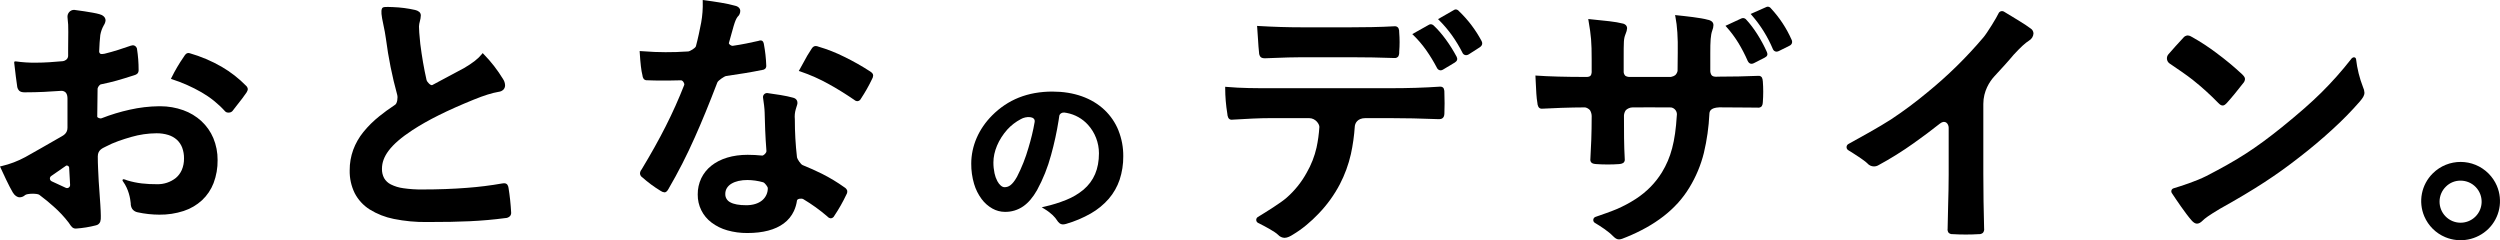 <?xml version="1.0" encoding="UTF-8"?><svg id="_レイヤー_2" xmlns="http://www.w3.org/2000/svg" viewBox="0 0 1904.78 183.03"><g id="_レイヤー_1-2"><g><path d="M1902.4,141.59c-1.5-3.48-3.64-6.65-6.31-9.34-11.71-11.78-30.75-11.84-42.54-.13-8.66,8.56-11.21,21.55-6.43,32.75,3.06,7.15,8.79,12.83,15.97,15.83h0c11.24,4.68,24.19,2.17,32.87-6.36,8.66-8.56,11.21-21.55,6.43-32.75Zm-16.52,23.62c-6.38,6.14-16.53,5.95-22.67-.43-6.14-6.38-5.95-16.53,.43-22.67,2.96-2.92,6.96-4.53,11.12-4.48,4.36,0,8.53,1.77,11.55,4.91,6.14,6.38,5.95,16.53-.43,22.67Z"/><path d="M1547.29,21.8c-3.1-2.53-14.89-9.62-20.43-12.92-1.53-.91-3.49-.26-4.19,1.37-1.14,2.67-8.78,15.18-11.54,18.3h0c-12.85,15.17-27.06,29.12-42.47,41.68-8.93,7.45-18.26,14.4-27.96,20.81-8.42,5.47-24.71,14.48-32.37,18.67-1.84,1.01-1.91,3.63-.12,4.73,4.7,2.89,12.12,7.6,14.59,10.07,1.23,1.43,3.02,2.27,4.91,2.29,1.23,.02,2.43-.3,3.49-.93,9.33-5.06,18.35-10.69,26.99-16.85,6.71-4.71,13.49-9.85,19.88-14.88,4.11-3.23,6.64,.32,6.64,3.2v35.86c0,7.94-.2,15.56-.42,23.62-.15,5.58-.3,11.36-.38,17.33-.19,1.14,.09,2.31,.78,3.24,.82,.73,1.9,1.1,2.99,1.01h0c3.2,.19,6.57,.3,10.03,.3s6.83-.1,10.03-.3c1.14,.09,2.27-.29,3.12-1.06,.75-.95,1.06-2.19,.85-3.38-.37-14.8-.6-26.91-.6-41.55v-53.24c0-9.75,4.83-17.13,8.42-21.02,5.22-5.66,10.05-10.84,14.74-16.48,5.52-5.93,8.6-8.76,11.79-10.82,1.88-1.11,3.1-3.07,3.26-5.24,.01-1.52-.74-2.95-2-3.8Z"/><g><path d="M1795.11,45.06c-.1-.83-.82-1.45-1.66-1.41-.88,.12-1.65,.64-2.11,1.39-7.04,9.01-14.65,17.56-22.78,25.61-7.89,7.78-16.89,15.67-30.1,26.38-20.19,16.19-33.07,24.51-57.43,37.09-7.75,3.95-19.47,7.7-24.98,9.36-1.54,.46-2.18,2.27-1.3,3.61,3.29,4.99,10.42,15.6,14.99,20.78h0c1.43,1.66,2.86,2.53,4.15,2.53,1.38,0,2.74-.73,4.31-2.29,1.78-1.78,4.51-3.83,13.2-9.04,13.24-7.36,24.41-14.02,34.15-20.38,9.16-5.98,17.54-11.99,26.36-18.9,8.84-6.8,17.8-14.36,25.92-21.86,7.13-6.51,13.89-13.41,20.23-20.69,2.23-2.63,3.44-4.47,3.44-6.65-.07-1.45-.44-2.87-1.08-4.18-2.67-6.87-4.46-14.05-5.31-21.37Z"/><path d="M1690.17,78.5h.01s0,0,0,0c1.14,1.14,2.13,1.89,3.31,1.89,1.21,0,2.01-.79,3.11-1.89l.02-.02c2.75-2.95,9.38-10.97,12.46-15.07,.83-.87,1.33-2.01,1.41-3.21,0-1.18-.77-2.18-2.09-3.51l-.02-.02c-6.23-5.81-12.78-11.25-19.64-16.3-5.96-4.52-12.22-8.61-18.75-12.25-.91-.65-1.98-1.04-3.09-1.13-1.42,.07-2.73,.79-3.55,1.94-3.61,3.8-8.1,8.88-11.18,12.4-1.9,2.17-1.45,5.51,.94,7.11,5.09,3.41,13.24,8.95,17.66,12.49,6.84,5.43,13.32,11.3,19.4,17.56Z"/></g><g><path d="M1343.09,61.91c-.02-.96-.23-1.91-.62-2.78-.56-.93-1.6-1.46-2.69-1.35-.17,0-.36,0-.55,.02-8.75,.38-19.74,.6-30.14,.6,0,0-2.96,.42-4.46-.62s-1.54-3.55-1.54-3.55v-13.82c0-8.86,.23-13.7,1.54-17.25,.52-1.25,.81-2.59,.86-3.95,.05-1.01-.34-1.99-1.06-2.7-.94-.78-2.08-1.29-3.29-1.47-5.13-1.49-17.1-2.75-23.54-3.42l-1.35-.14,.27,1.33c1.38,6.9,1.98,16.05,1.78,27.18l-.14,14.05c-.24,1.16-.81,2.23-1.64,3.09-1.01,.77-2.2,1.28-3.45,1.49h-31.23c-1.19,.05-2.38-.23-3.41-.82-.77-.75-1.25-1.75-1.33-2.82v-9.96c0-13.66,0-15.41,1.33-18.84h0c.08-.21,.15-.41,.23-.61,.57-1.25,.92-2.59,1.04-3.96,.03-.92-.32-1.82-.97-2.48-.78-.71-1.76-1.16-2.8-1.29-4.27-1.21-13.63-2.17-24.53-3.22l-1.3-.12,.22,1.29c1.98,11.51,2.39,16.42,2.39,29.23v8.99s.25,2.64-1,3.79-4,.82-4,.82c-14.47,0-27.85-.37-36.73-1l-1.12-.08,.05,1.13c.07,1.36,.13,2.69,.19,3.97,.29,6.4,.55,11.94,1.22,15.51,.02,1.13,.3,2.25,.81,3.26,.53,.92,1.52,1.46,2.58,1.41h.07c6.31-.41,22.27-1,32.94-1,1.43,.29,2.72,1.04,3.7,2.12,.82,1.35,1.27,2.9,1.3,4.48,0,13.56-.48,23.74-1,32.73-.15,.9,.08,1.83,.63,2.56,.85,1,2.32,1.19,3.89,1.31,2.67,.2,5.7,.3,8.75,.3s6.02-.1,8.6-.3h.01c1.07-.02,2.13-.3,3.07-.81,.97-.69,1.46-1.88,1.24-3.06-.6-10.57-.6-21.53-.6-33.13,.07-1.47,.57-2.89,1.43-4.08,1.08-1.05,3.01-2.12,5.23-2.12,0,0,28.74-.08,29.34,.04,2.92,.56,4.83,3.39,4.26,6.3-1.21,19.83-4.47,31.9-11.32,43.14-2.46,3.98-5.34,7.68-8.61,11.03-3.41,3.47-7.18,6.55-11.26,9.2-4.67,3.02-9.58,5.64-14.69,7.83-3.79,1.63-11.03,4.17-16.04,5.88-2.05,.7-2.34,3.48-.48,4.58,4.24,2.51,10.22,6.37,13.81,10.09h.01s0,0,0,0c1.54,1.54,2.83,2.49,4.51,2.49,1.36,0,3.02-.6,5.99-1.88,5.12-2.08,10.1-4.47,14.93-7.16,4.55-2.53,8.9-5.4,13.02-8.58,3.94-3.05,7.61-6.43,10.96-10.11,3.29-3.63,6.22-7.57,8.76-11.76,5-8.19,8.73-17.1,11.04-26.42,2.32-9.75,3.73-19.7,4.2-29.71,.11-1.81,.53-4.65,7.51-4.99,5.34,0,11.49,.06,16.91,.11,4.51,.04,8.77,.09,11.86,.09,.28,.02,.54,.03,.78,.03,1.09,.12,2.16-.31,2.87-1.14,.53-.91,.81-1.95,.79-3.01,.4-5.31,.41-10.65,0-15.96h0Z"/><path d="M1346.2,39.6c-4.16-9.31-9.97-18.45-15.56-24.45-.58-.82-1.51-1.33-2.51-1.38-.48,.01-.96,.12-1.41,.31l-12.07,5.59,.9,1.01c3.32,3.71,6.29,7.71,8.9,11.96,2.69,4.42,5.08,9.03,7.14,13.78l.02,.04c.27,.58,.66,1.1,1.14,1.53,.49,.41,1.1,.63,1.74,.62,.65-.02,1.29-.19,1.86-.5l8.2-4.2c2-1,2.51-2.32,1.67-4.29h0Z"/><path d="M1349.43,6.54c-.55-.84-1.45-1.37-2.44-1.46-.54,.02-1.06,.16-1.53,.42l-11.62,5.14,.9,1.02c6.69,7.66,12.1,16.35,16.03,25.73l.03,.05h0c.43,1.11,1.48,1.86,2.66,1.92,.64-.02,1.26-.17,1.83-.45l8.02-4.01c.89-.34,1.61-1.05,1.96-1.94,.29-.93,.19-1.93-.28-2.78-3.84-8.69-9.1-16.68-15.56-23.65Z"/></g><g><path d="M1100.05,67.54c-.22-.51-.61-.93-1.11-1.19-.51-.25-1.08-.37-1.65-.34h-.07c-12.38,.84-24.03,1.2-38.93,1.2h-89.8c-11.7,0-22.76,0-33.91-1l-1.09-.1v1.09c.02,6.47,.56,12.94,1.61,19.33,.03,1.1,.28,2.18,.74,3.17,.47,.96,1.46,1.55,2.53,1.52,.14,0,.27,0,.41-.02l1.11-.07c9.88-.58,19.21-1.13,28.81-1.13h28.62c5.32,0,8.08,4.92,7.93,6.8-.33,5.26-1.05,10.5-2.16,15.66-1.52,6.69-4.04,13.11-7.47,19.06h0c-3.98,7.29-9.22,13.81-15.48,19.26-4.32,3.8-15.62,10.82-21.75,14.54-1.75,1.06-1.64,3.63,.19,4.54,4.94,2.46,12.69,6.53,15.22,9.06h0c1.26,1.4,3.03,2.23,4.91,2.3,2.22,0,4.54-1.29,6.52-2.55,3.46-2.08,6.77-4.42,9.89-7,3.43-2.82,6.67-5.84,9.72-9.07,6.33-6.6,11.7-14.04,15.96-22.13,3.8-7.28,6.64-15.03,8.46-23.04,1.51-6.95,2.5-13.99,2.97-21.09,.17-2.23,1.84-6.34,8.16-6.34h18.11c11.4,0,24.17,.27,37.96,.8h.04c1.82,0,3.98-.76,4-4.36,.2-2.66,.2-12.81,0-15.48,.09-1.16-.06-2.33-.44-3.43Z"/><path d="M958.49,29.84c.23,3.84,.45,7.48,.8,10.27,0,1.14,.37,2.26,1.05,3.17,.44,.48,1.27,1.13,3.34,1.13h.03c2.4-.08,4.65-.17,6.81-.25,8.01-.3,14.34-.55,21.55-.55h36.8c11.21,0,23.13,.21,33.56,.6h.04c1.16,.12,2.29-.38,2.97-1.32,.51-1.07,.73-2.26,.63-3.44,.4-4.89,.4-9.8,0-14.68,.09-1.14-.11-2.28-.58-3.32-.59-.98-1.68-1.54-2.82-1.44h-.06c-10.99,.66-24.42,.8-33.74,.8h-36.81c-10.84,0-21.06-.31-33.14-1l-1.15-.07,.1,1.15c.25,3.04,.43,6.05,.61,8.95Z"/><path d="M1109.77,43.13c-4.93-9.26-11.36-18.02-17.19-23.45-.62-.71-1.49-1.15-2.43-1.22-.55,.01-1.1,.17-1.56,.47l-12.56,7.05,.96,.93c3.55,3.47,6.77,7.26,9.63,11.31,3.02,4.3,5.75,8.79,8.18,13.44l.02,.03h0c.48,1.11,1.56,1.85,2.77,1.91,.64-.02,1.26-.2,1.8-.54l9.02-5.41h.02c1.85-1.17,2.3-2.64,1.36-4.51v-.02Z"/><path d="M1128.78,31.14c-4.49-8.42-10.3-16.07-17.19-22.66-.58-.74-1.43-1.21-2.37-1.31-.6,.02-1.17,.22-1.65,.57l-11.91,6.84,.92,.92c3.63,3.63,6.95,7.56,9.92,11.75,2.87,4.07,5.45,8.35,7.7,12.8h0c.44,1.17,1.55,1.96,2.8,2,.69-.02,1.37-.22,1.97-.58l8.46-5.43h.01c2.84-1.9,1.71-4.15,1.34-4.89h0Z"/></g></g><g><path d="M852.19,99.43c-2.38-5.91-6-11.25-10.62-15.63-9.67-9.17-23.39-14.02-39.68-14.02-4.53-.02-9.05,.37-13.51,1.15-4.14,.74-8.2,1.89-12.11,3.43-3.78,1.51-7.39,3.41-10.77,5.67-3.42,2.29-6.6,4.92-9.5,7.83-10.32,10.32-16,23.4-16,36.85-.04,5.22,.69,10.42,2.17,15.43,1.22,4.15,3.17,8.05,5.75,11.53,2.19,2.97,4.99,5.43,8.2,7.24,2.9,1.63,6.16,2.5,9.49,2.52,5.02,.1,9.94-1.39,14.05-4.26,3.85-2.69,7.27-6.69,10.44-12.23,4.62-8.47,8.22-17.47,10.71-26.79,2.42-8.68,4.34-17.49,5.75-26.38,.14-.88,.27-1.76,.4-2.64,.04-3.07,3.04-3.5,3.97-3.37,.65,.08,1.3,.18,1.94,.3,6.2,1.18,11.86,4.35,16.11,9.07,2.65,2.92,4.73,6.31,6.14,10,1.44,3.72,2.18,7.67,2.18,11.66,0,11.95-3.87,21.03-11.83,27.79-3.93,3.23-8.34,5.83-13.07,7.71-5.29,2.14-10.75,3.84-16.31,5.09l-2.38,.56,2.09,1.27c5.36,3.25,8.07,6.38,9.41,8.45,.55,.93,1.25,1.75,2.08,2.44,.76,.58,1.69,.89,2.64,.88h0c.8-.02,1.6-.16,2.36-.4h.01c6.56-1.9,12.87-4.56,18.81-7.94,5.14-2.93,9.75-6.7,13.65-11.15,3.67-4.27,6.48-9.2,8.29-14.52,1.9-5.79,2.84-11.85,2.78-17.94,.06-6.7-1.18-13.35-3.66-19.58Zm-63.88-6.47c-1.13,6.67-2.78,13.24-4.73,19.72-2.18,7.59-5.09,14.95-8.69,21.98-3.72,6.6-6.51,7.96-9.55,7.96-1.85,0-3.9-1.73-5.46-4.62-.99-1.88-1.71-3.89-2.14-5.97-.58-2.72-.87-5.5-.85-8.28,0-8.34,3.86-17.47,10.58-25.04,2.94-3.23,6.43-5.91,10.3-7.94h0c3.86-2.32,11.34-2.48,10.54,2.19Z"/><path d="M387.41,142.98c-.24-1.44-.85-3.36-3.33-3.36-.48,0-.96,.06-1.44,.15-8.85,1.56-17.77,2.67-26.72,3.34-10.53,.83-22,1.25-34.1,1.25-4.86,.06-9.71-.25-14.51-.95-3.32-.43-6.54-1.41-9.54-2.9-2.15-1.07-3.94-2.75-5.14-4.83-1.14-2.19-1.69-4.65-1.61-7.12,0-4.71,1.66-9.21,5.07-13.75,3.77-5.01,9.68-10.11,18.07-15.61,11.99-7.82,26.44-15.01,46.83-23.31,7.9-3.21,13.93-5.09,18.98-5.94,1.37-.13,2.65-.74,3.63-1.71,.81-.9,1.25-2.07,1.22-3.28-.06-1.69-.6-3.33-1.55-4.72-4.17-6.87-9.11-13.23-14.73-18.97l-.79-.82-.71,.89c-2.74,3.43-6.91,6.68-13.51,10.55-4.29,2.3-7.95,4.25-11.49,6.14-4.3,2.29-8.42,4.49-12.66,6.77-1.2,.64-4.04-2.27-4.41-3.92-2.02-9-3.45-17.31-4.75-27.43-.1-1.18-.22-2.39-.33-3.56-.33-3.35-.66-6.81-.66-9.73,.06-1.34,.29-2.67,.67-3.96,.42-1.45,.67-2.94,.73-4.44,.02-1.05-.44-2.05-1.24-2.73-.91-.72-1.98-1.21-3.12-1.44h0c-5.53-1.25-11.17-1.98-16.85-2.18-6.31-.26-7.79-.24-8.39,1.13-.81,1.86-.52,4.93,1.08,12.33,.78,3.62,1.48,7.19,1.93,10.63,1.87,14.44,4.75,28.74,8.61,42.78,.57,2.04,.06,6.72-1.76,7.64-4.7,3.12-8.53,5.92-11.9,8.66-4.46,3.55-8.52,7.57-12.12,11.99-3.29,4.05-5.9,8.61-7.73,13.51-1.83,5.03-2.75,10.34-2.71,15.69-.13,6.03,1.18,12,3.83,17.42,2.63,5.05,6.55,9.31,11.35,12.36,5.66,3.51,11.9,5.96,18.43,7.25h0c8.29,1.67,16.74,2.47,25.19,2.36,13.78,0,23.82-.18,32.55-.6,9.53-.45,18.16-1.21,27.16-2.4,1.39,0,2.72-.57,3.69-1.57,.65-.82,.94-1.87,.8-2.91-.34-6.26-1.01-12.51-2.01-18.7Z"/><g><path d="M643.38,142.73c-5.44-3.89-11.17-7.35-17.15-10.35-4.64-2.33-9.49-4.45-14.75-6.61-1.41-.58-4.11-4.69-4.24-5.86-1.11-9.61-1.66-19.28-1.64-28.96v-.06c-.27-2.63-.02-5.29,.75-7.82,1.1-3.3,1.25-4.12,1.25-4.52,0-1.54-.62-3.5-3.55-4.17-4.84-1.42-13.95-2.75-19.24-3.45-2.03-.27-3.74,1.48-3.44,3.5,.53,3.52,1.2,8.51,1.23,11.35,.16,7.41,.47,18.12,1.36,29.26,.12,1.51-2.25,3.59-3.24,3.49-3.69-.38-7.4-.58-11.11-.58-11.26,0-20.8,2.87-27.6,8.29-3.26,2.56-5.89,5.84-7.7,9.57-1.82,3.86-2.74,8.07-2.7,12.33-.13,8.43,3.79,16.4,10.54,21.44,3.58,2.69,7.63,4.69,11.95,5.9,4.98,1.41,10.13,2.11,15.31,2.06,11.9,0,21.24-2.46,27.75-7.3,3.34-2.46,6.01-5.72,7.75-9.48,1.16-2.53,1.94-5.22,2.32-7.98,.2-1.41,3.5-1.86,4.84-1.04,6.45,3.85,12.56,8.24,18.26,13.13,.66,.82,1.63,1.35,2.68,1.47,1.15-.09,2.16-.81,2.64-1.86,3.49-5.19,6.58-10.64,9.25-16.3,.57-.9,.78-1.99,.59-3.04-.41-1.02-1.15-1.88-2.11-2.42Zm-62.66,9.91c-2.92,2.43-7.11,3.72-12.11,3.72-5.49,0-9.62-.76-12.28-2.27-2.37-1.2-3.83-3.67-3.72-6.33-.02-1.59,.4-3.14,1.23-4.5,.87-1.36,2.05-2.49,3.44-3.3,1.66-.98,3.47-1.68,5.35-2.09h0c2.22-.49,4.49-.73,6.77-.71,4.06,.03,8.1,.6,12.01,1.71,1.43,.39,3.59,3.69,3.59,4.29,.1,3.65-1.48,7.15-4.29,9.48Z"/><path d="M553.19,57.92c10.09-1.47,18.35-2.74,27.39-4.58,.83-.04,1.63-.33,2.3-.84,.7-.66,1.04-1.6,.94-2.55v-.04c-.19-5.49-.8-10.95-1.82-16.35-.14-.76-.51-2.76-2.46-2.76-.61,.03-1.22,.16-1.79,.38-5.31,1.22-12.58,2.75-19.33,3.71-1.49,.21-3.26-1.42-3.07-2.08,.66-2.33,1.22-4.34,1.76-6.32,.66-2.4,1.28-4.66,1.87-6.67,1.12-3.73,1.88-5.52,3-7.03,1.3-1.12,2.04-2.74,2.04-4.46,0-1.92-1.55-3.47-3.96-3.97-6.27-1.82-15.03-3.04-23.5-4.22l-1.14-.16V1.16c.17,5.37-.23,10.74-1.18,16.02-1.13,5.81-2.3,11.61-4.02,18.07-.36,1.37-4.55,3.86-5.87,3.95-6.74,.46-11.68,.56-17.33,.56s-10.28-.2-18.53-.8l-1.14-.08,.07,1.14c.5,8.24,1.16,13.85,2.02,17.14,.06,1.08,.41,2.12,1.02,3.02,.71,.73,1.73,1.09,2.74,.98,5,.2,6.64,.2,11.02,.2,4.67,0,9.47,0,14.57-.17,1.49-.05,2.94,2.5,2.53,3.54-8.37,21.33-18.25,40.85-32.53,64.46-.72,.83-1.13,1.88-1.18,2.97,.07,1.21,.72,2.31,1.74,2.95,4.32,3.85,8.99,7.29,13.94,10.3h0c.86,.62,1.86,1.02,2.91,1.15,1.51,0,2.37-1.29,3.06-2.5,7.45-12.77,14.18-25.95,20.15-39.47,5.35-11.95,10.86-25.39,17.13-41.76,.59-1.53,5.42-4.72,6.64-4.9Z"/><path d="M663.03,54.46h0c-6.31-4.1-12.87-7.81-19.63-11.11-6.35-3.19-12.98-5.8-19.8-7.8-.66-.29-1.38-.46-2.1-.49-1.63,0-2.56,1.15-3.25,2.29-2.2,3.3-4.22,6.72-6.04,10.25-.96,1.76-1.96,3.59-2.99,5.41l-.6,1.06,1.16,.38c7.55,2.55,14.85,5.8,21.81,9.7,5.99,3.29,12.13,7.09,19.32,11.96h0c.65,.6,1.49,.95,2.38,.98,1.15-.1,2.17-.81,2.64-1.86,3.16-4.76,5.98-9.72,8.44-14.87,.55-.86,.87-1.85,.91-2.86,0-1.42-1.16-2.31-2.24-3.03Z"/></g><g><path d="M153.49,92.29c-4.01-3.66-8.7-6.49-13.82-8.32-5.6-2-11.51-3.02-17.45-3.02-.38,0-.76,0-1.14,0-7.46,.09-14.89,.97-22.16,2.61-7.32,1.61-14.5,3.79-21.48,6.52-1.33,.52-3.36-.53-3.35-1.17,.06-3.7,.09-7.11,.13-10.44,.03-3.71,.08-7.52,.13-10.97,.32-1.3,1.12-2.43,2.24-3.17,10.05-2.08,14.04-3.31,25.72-7.02,.96-.21,1.83-.69,2.52-1.39,.59-.8,.86-1.78,.78-2.77,0-5.27-.4-10.53-1.21-15.73,0-.39-.06-.77-.64-1.59s-1.62-1.4-2.67-1.32c-.47,.04-.94,.13-1.39,.29h-.01c-6.3,2.2-13.05,4.44-20.04,6.14-.88,.21-2.64,.4-3.24,0-.64-.49-.97-1.29-.84-2.09,.18-4.5,.4-8.3,.84-12.17,.46-2.62,1.37-5.13,2.68-7.45,.75-1.1,1.21-2.36,1.33-3.69-.01-1.18-.53-2.3-1.42-3.08-.95-.83-2.09-1.4-3.32-1.68-4.81-1.42-19.08-3.26-19.2-3.26-3.06-.03-5.42,2.74-5.04,5.77,.47,3.66,.66,7.35,.58,11.05,0,4.58-.06,8.8-.11,12.89-.03,2.44,.01,3.56,0,5.49-.16,2.71-2.91,3.79-4.07,3.89-6.77,.61-13.7,1.14-20.42,1.14-5.17,.07-10.33-.26-15.45-.99-.93-.14-1.22,.3-1.15,1.1,.96,8.45,1.68,14.15,2.2,17.43,.05,1.42,.62,2.77,1.58,3.81,.92,.86,2.22,1.24,4.21,1.24,10.53,0,19.27-.51,26.82-1.07,.81-.06,5.78-.95,5.78,5.81v22.26c0,4.12-3.08,5.79-4.28,6.48-12.05,6.93-20.22,11.61-27.81,15.84-5.71,3.1-11.81,5.42-18.14,6.9l-1.19,.27,.51,1.11c1.48,3.26,6.53,14.24,9.26,18.71,1.41,2.34,3.32,3.68,5.25,3.68,1.52-.02,2.98-.62,4.08-1.67,1.5-1.33,9.31-1.39,10.84-.24,4.11,3.08,7.79,6.1,11.1,9.1,4.17,3.68,7.98,7.77,11.36,12.19,.19,.28,.37,.54,.54,.8,.56,.9,1.21,1.75,1.95,2.51,.73,.73,1.72,1.14,2.75,1.13,.14,0,.28,0,.43-.02,5.06-.35,10.07-1.16,14.98-2.43,1.55-.28,2.84-1.36,3.37-2.85,.36-1.28,.5-2.61,.4-3.93,0-.26,0-.53,0-.79,0-3.57-.58-11.68-1.14-19.52-.17-2.32-.32-4.51-.46-6.53-.34-7.49-.7-12.4-.7-18.89,0-5.15,3.87-6.32,6.16-7.54,6.09-3.26,12.73-5.38,19.36-7.32,6.24-1.8,12.69-2.74,19.18-2.79,3.06-.04,6.11,.39,9.04,1.28,2.42,.74,4.65,2,6.54,3.68,1.79,1.65,3.16,3.69,4.02,5.96,.97,2.65,1.45,5.46,1.4,8.28,.05,3.02-.53,6.02-1.71,8.8-1.03,2.34-2.58,4.41-4.53,6.06-4.08,3.21-9.16,4.89-14.35,4.74-3.86,.04-7.72-.16-11.56-.59-3.72-.44-7.39-1.2-10.98-2.28-.91-.28-3.02-1.38-3.56-.68s.28,1.54,.28,1.54c4.27,5.9,5.47,12.83,5.81,16.46-.07,1.56,.34,3.11,1.18,4.43,.97,1.3,2.39,2.19,3.98,2.5h.01c5.46,1.2,11.04,1.81,16.63,1.83,6.28,.08,12.52-.87,18.49-2.8,5.2-1.7,9.98-4.48,14.01-8.17,3.9-3.65,6.93-8.14,8.84-13.12,2.1-5.59,3.14-11.53,3.05-17.51,.05-5.74-1.05-11.43-3.25-16.74-2.07-4.91-5.16-9.31-9.07-12.92Zm-114.12,45.83c-1.63-.75-1.83-2.98-.36-4.01,3.42-2.39,8.63-6.02,11.3-7.84,.92-.62,2.32,.51,2.36,1.23,.09,1.57,.57,10.49,.74,13.35,.1,1.75-1.7,2.98-3.3,2.24l-10.75-4.97Z"/><path d="M187.32,65.19c-2.67-2.72-5.51-5.26-8.52-7.61-3.14-2.45-6.45-4.69-9.89-6.7-7.69-4.43-15.89-7.9-24.42-10.35h0c-.32-.1-.66-.15-.99-.15-1.52,0-2.38,1.17-3.52,2.97-3.47,5-6.57,10.26-9.26,15.72l-.49,1.02,1.07,.36c7.7,2.5,15.12,5.79,22.14,9.82,6.71,3.85,12.78,8.72,17.98,14.45h0c.67,.75,1.65,1.14,2.66,1.06,1.09,.08,2.16-.31,2.94-1.08,1.04-1.38,2.34-3.03,3.72-4.78,2.53-3.2,5.4-6.83,7.11-9.47l.03-.05,.02-.05c.08-.16,.16-.31,.24-.46,.38-.6,.61-1.28,.67-1.99-.12-1.06-.66-2.04-1.49-2.71Z"/></g></g></g></svg>